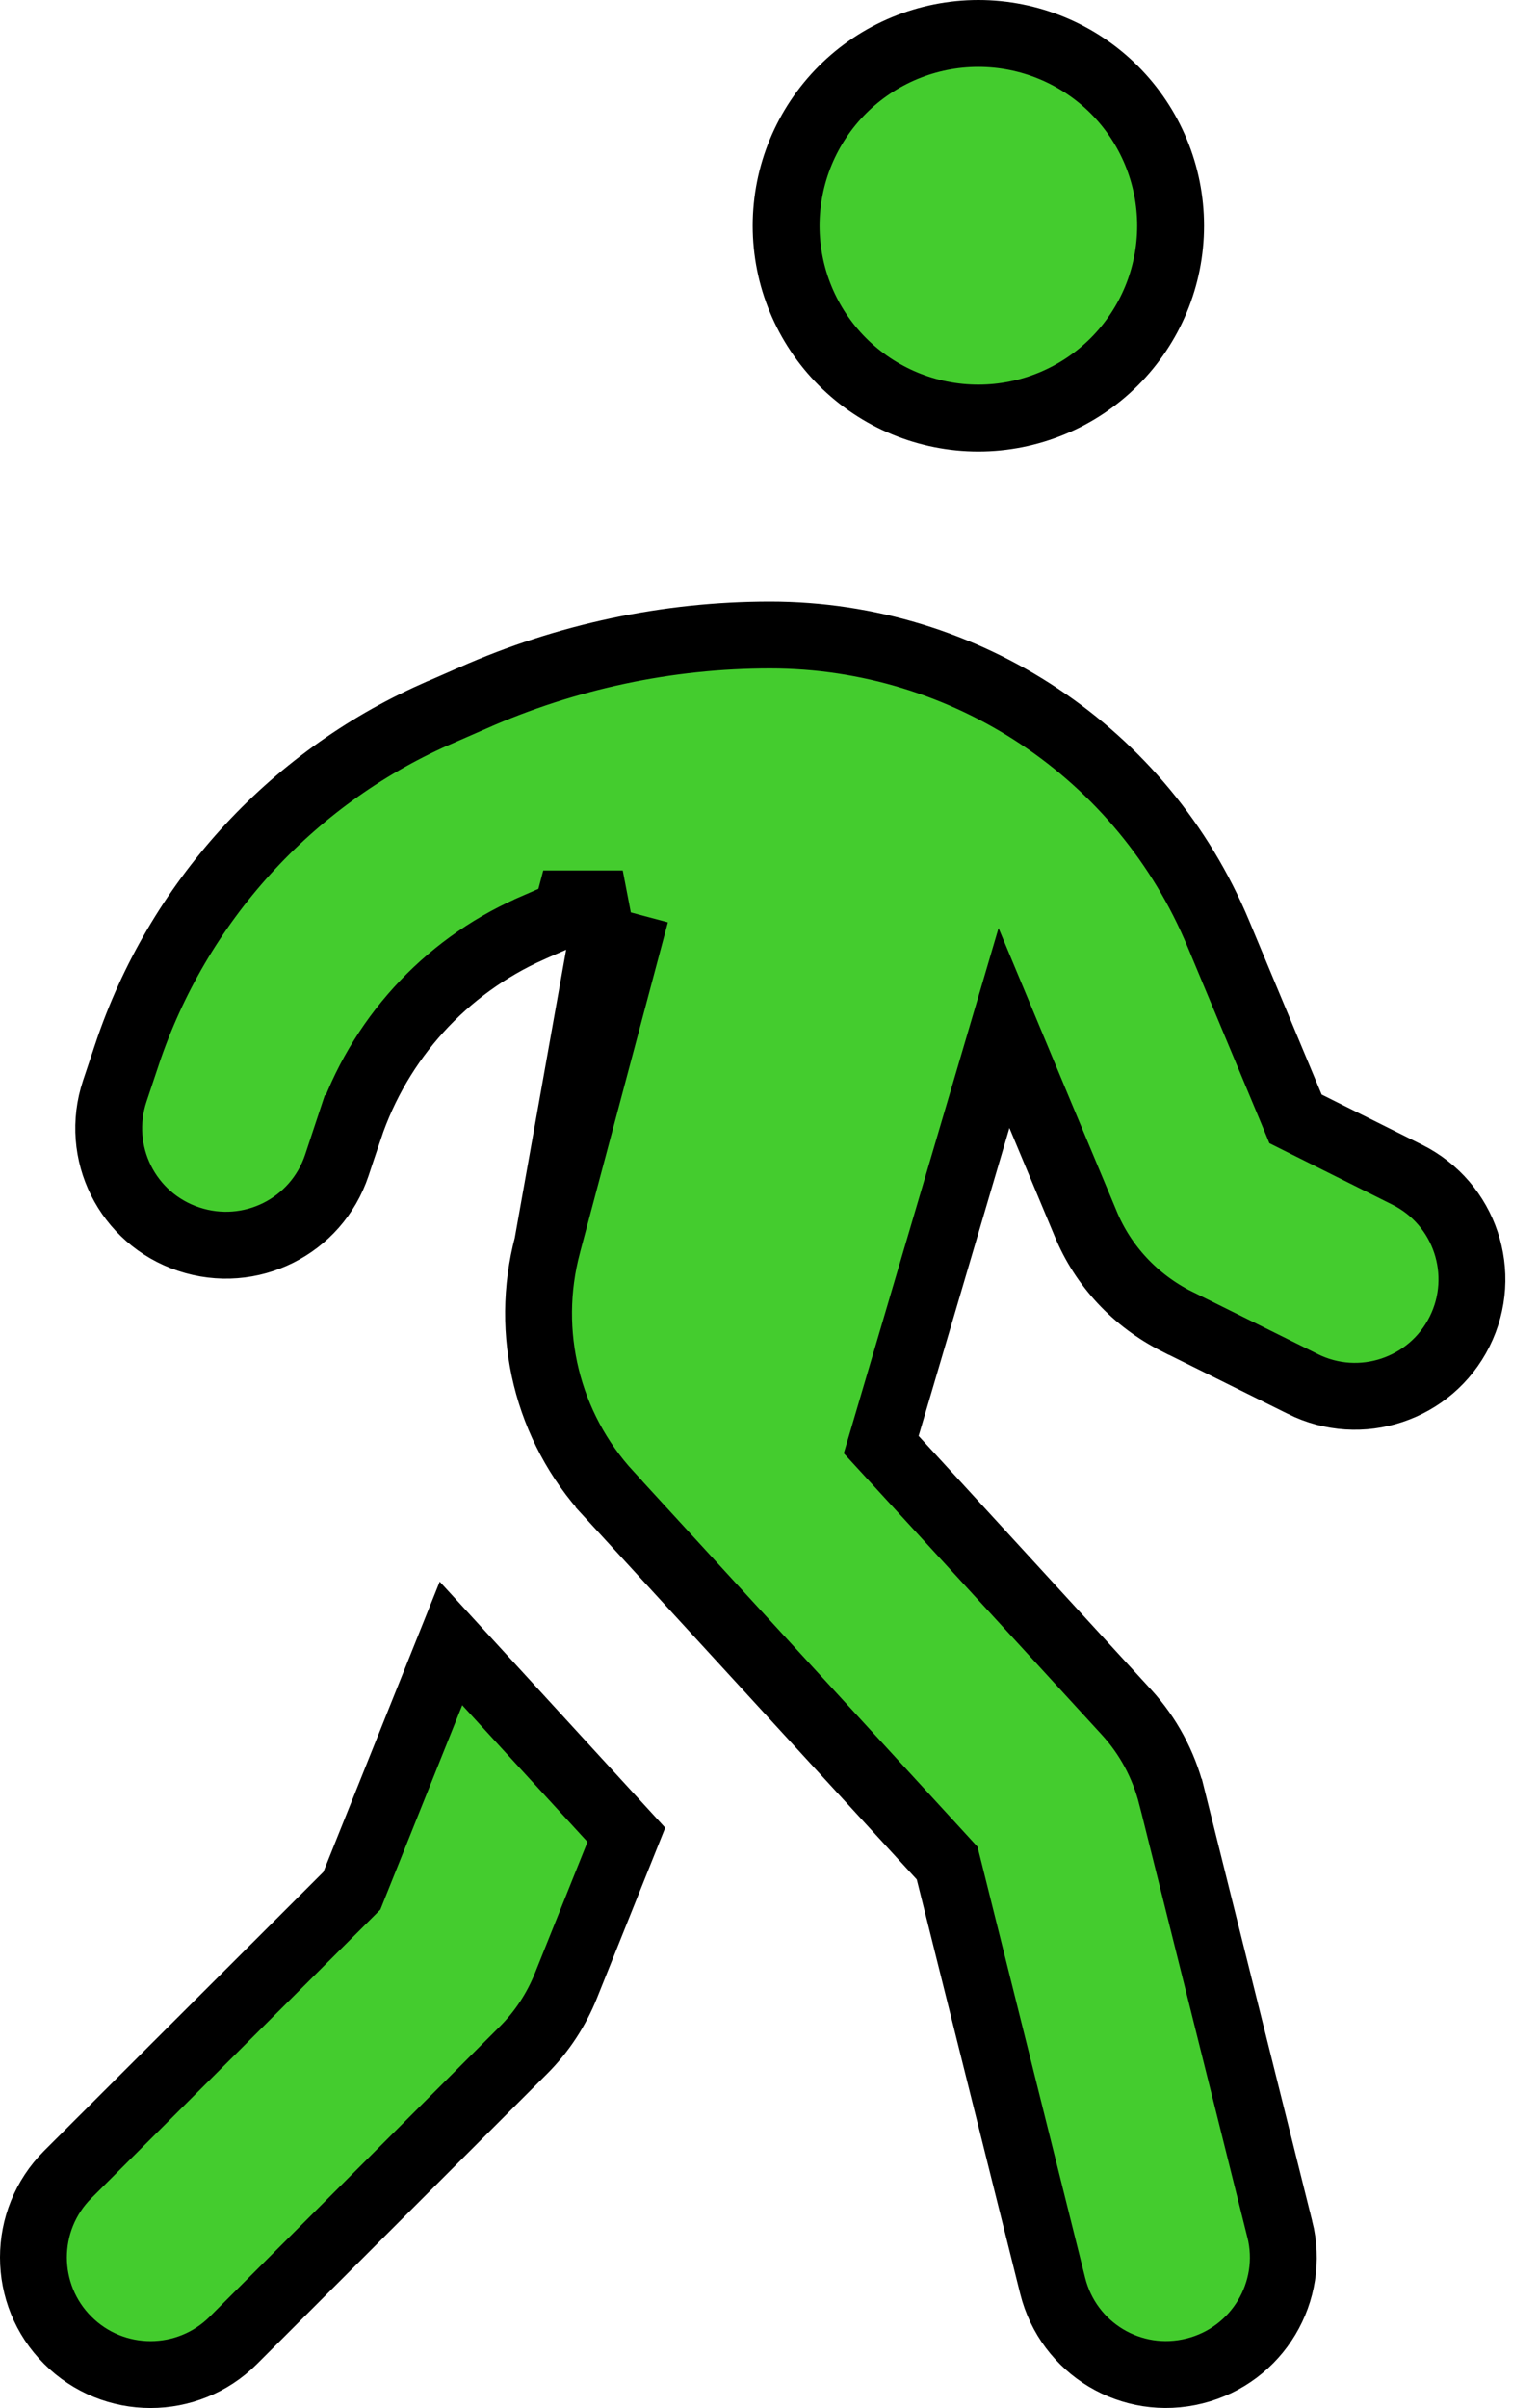 <svg width="23" height="36" viewBox="0 0 23 36" fill="none" xmlns="http://www.w3.org/2000/svg">
<path id="pedestrian_icon" d="M9.002 14.043L9.376 14.143L8.188 18.607L9.002 14.043ZM9.002 14.043L8.9 13.514H8.893H8.509L8.473 13.65L7.933 13.886L7.933 13.886L7.93 13.888C6.649 14.458 5.665 15.544 5.22 16.872L5.219 16.872L5.037 17.421C4.731 18.339 3.742 18.832 2.821 18.525C1.903 18.219 1.41 17.23 1.717 16.31L1.9 15.762C1.9 15.762 1.9 15.761 1.9 15.761C2.657 13.497 4.33 11.651 6.507 10.681C6.508 10.681 6.508 10.681 6.509 10.681L7.069 10.436L7.07 10.435C8.47 9.816 9.983 9.493 11.516 9.493C14.45 9.493 17.095 11.257 18.22 13.96L18.22 13.96L19.303 16.555L19.374 16.727L19.54 16.81L21.045 17.562C21.909 17.994 22.259 19.044 21.827 19.908C21.395 20.772 20.345 21.122 19.481 20.69L19.48 20.689L17.599 19.755C17.598 19.755 17.598 19.755 17.597 19.755C16.978 19.442 16.495 18.927 16.233 18.289L16.232 18.286L15.556 16.669L15.014 15.369L14.616 16.72L13.258 21.326L13.178 21.597L13.369 21.805L16.85 25.602C17.172 25.955 17.401 26.38 17.521 26.85C17.522 26.851 17.522 26.851 17.522 26.851L19.138 33.324L19.139 33.325C19.373 34.259 18.805 35.211 17.864 35.446C16.923 35.682 15.977 35.114 15.742 34.172C15.742 34.172 15.742 34.172 15.742 34.172L14.195 27.977L14.164 27.854L14.078 27.76L9.107 22.339L9.107 22.338C8.182 21.333 7.838 19.927 8.188 18.608L9.002 14.043ZM5.189 28.34L5.262 28.267L5.3 28.172L6.744 24.569L9.367 27.431L8.464 29.684L8.464 29.684C8.32 30.044 8.104 30.374 7.829 30.649L3.491 34.987C2.807 35.671 1.696 35.671 1.013 34.987C0.329 34.304 0.329 33.193 1.013 32.509C1.013 32.509 1.013 32.509 1.013 32.509L5.189 28.34ZM11.756 3.375C11.756 2.613 12.059 1.881 12.598 1.342C13.137 0.803 13.868 0.5 14.631 0.5C15.393 0.5 16.125 0.803 16.664 1.342C17.203 1.881 17.506 2.613 17.506 3.375C17.506 4.138 17.203 4.869 16.664 5.408C16.125 5.947 15.393 6.25 14.631 6.25C13.868 6.25 13.137 5.947 12.598 5.408C12.059 4.869 11.756 4.138 11.756 3.375Z" fill="#44CC2E" stroke="black"/>
</svg>
